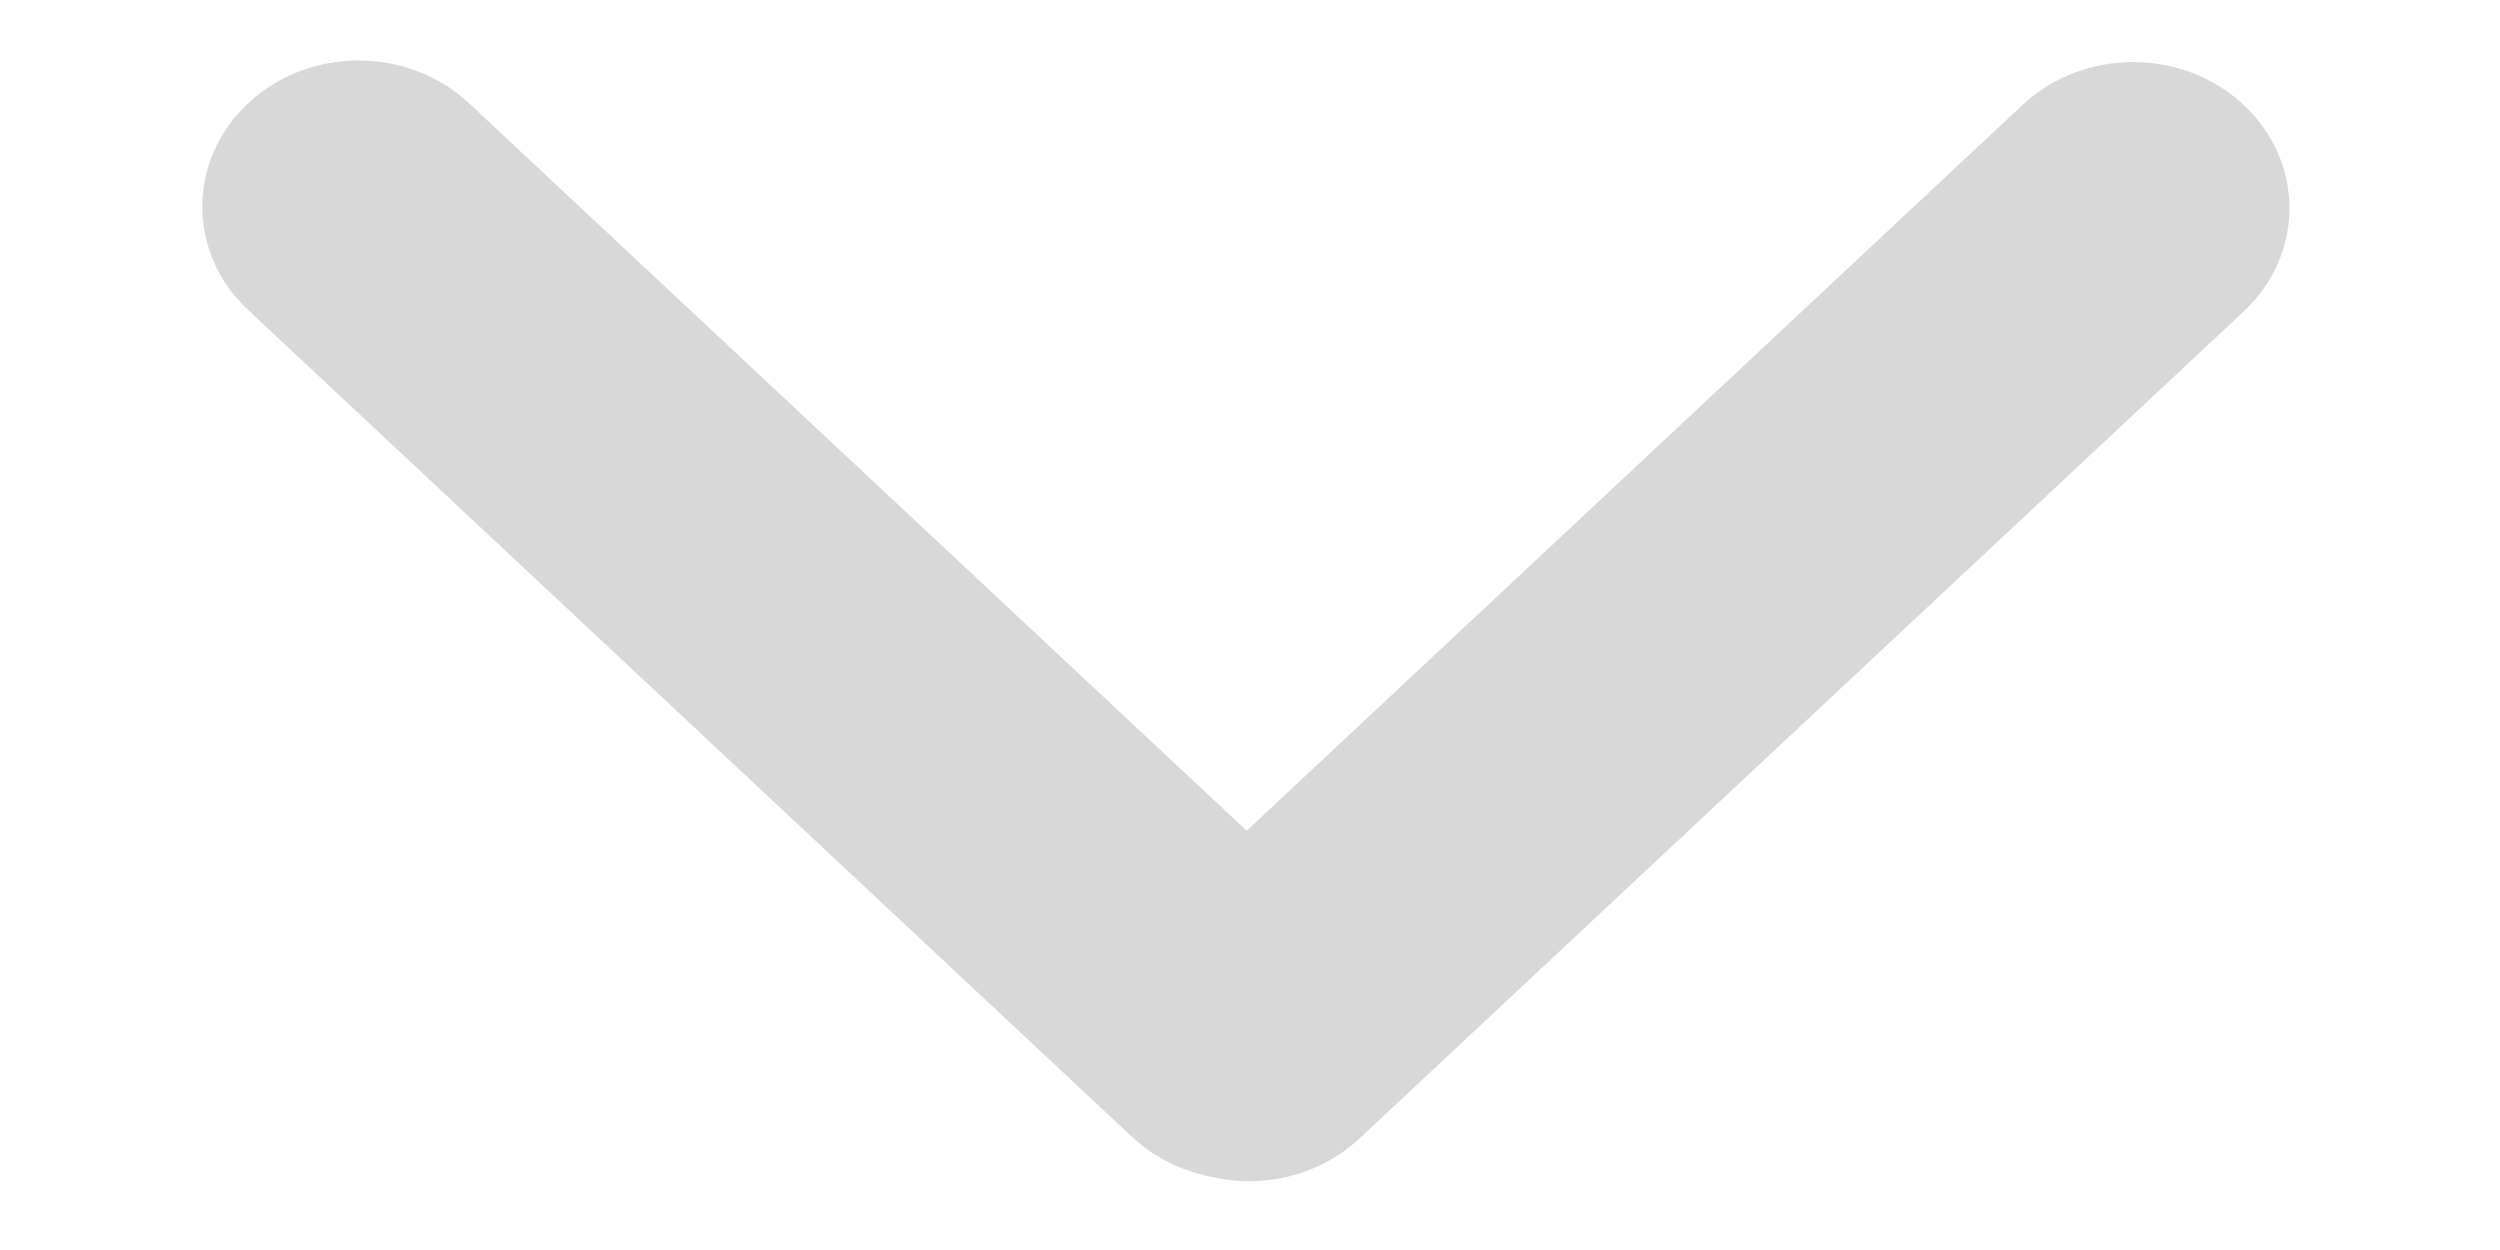 <svg width="16" height="8" viewBox="0 0 16 8" fill="none" xmlns="http://www.w3.org/2000/svg">
<path fill-rule="evenodd" clip-rule="evenodd" d="M1.588 0.661C1.978 0.296 2.611 0.296 3.002 0.661L8.659 5.953C9.049 6.318 9.049 6.91 8.659 7.276C8.268 7.641 7.635 7.641 7.245 7.276L1.588 1.984C1.197 1.619 1.197 1.027 1.588 0.661Z" fill="#D8D8D8"/>
<path fill-rule="evenodd" clip-rule="evenodd" d="M7.288 7.285C6.898 6.92 6.898 6.328 7.288 5.963L12.945 0.671C13.335 0.306 13.969 0.306 14.359 0.671C14.75 1.037 14.75 1.629 14.359 1.994L8.702 7.285C8.312 7.651 7.679 7.651 7.288 7.285Z" fill="#D8D8D8"/>
</svg>
